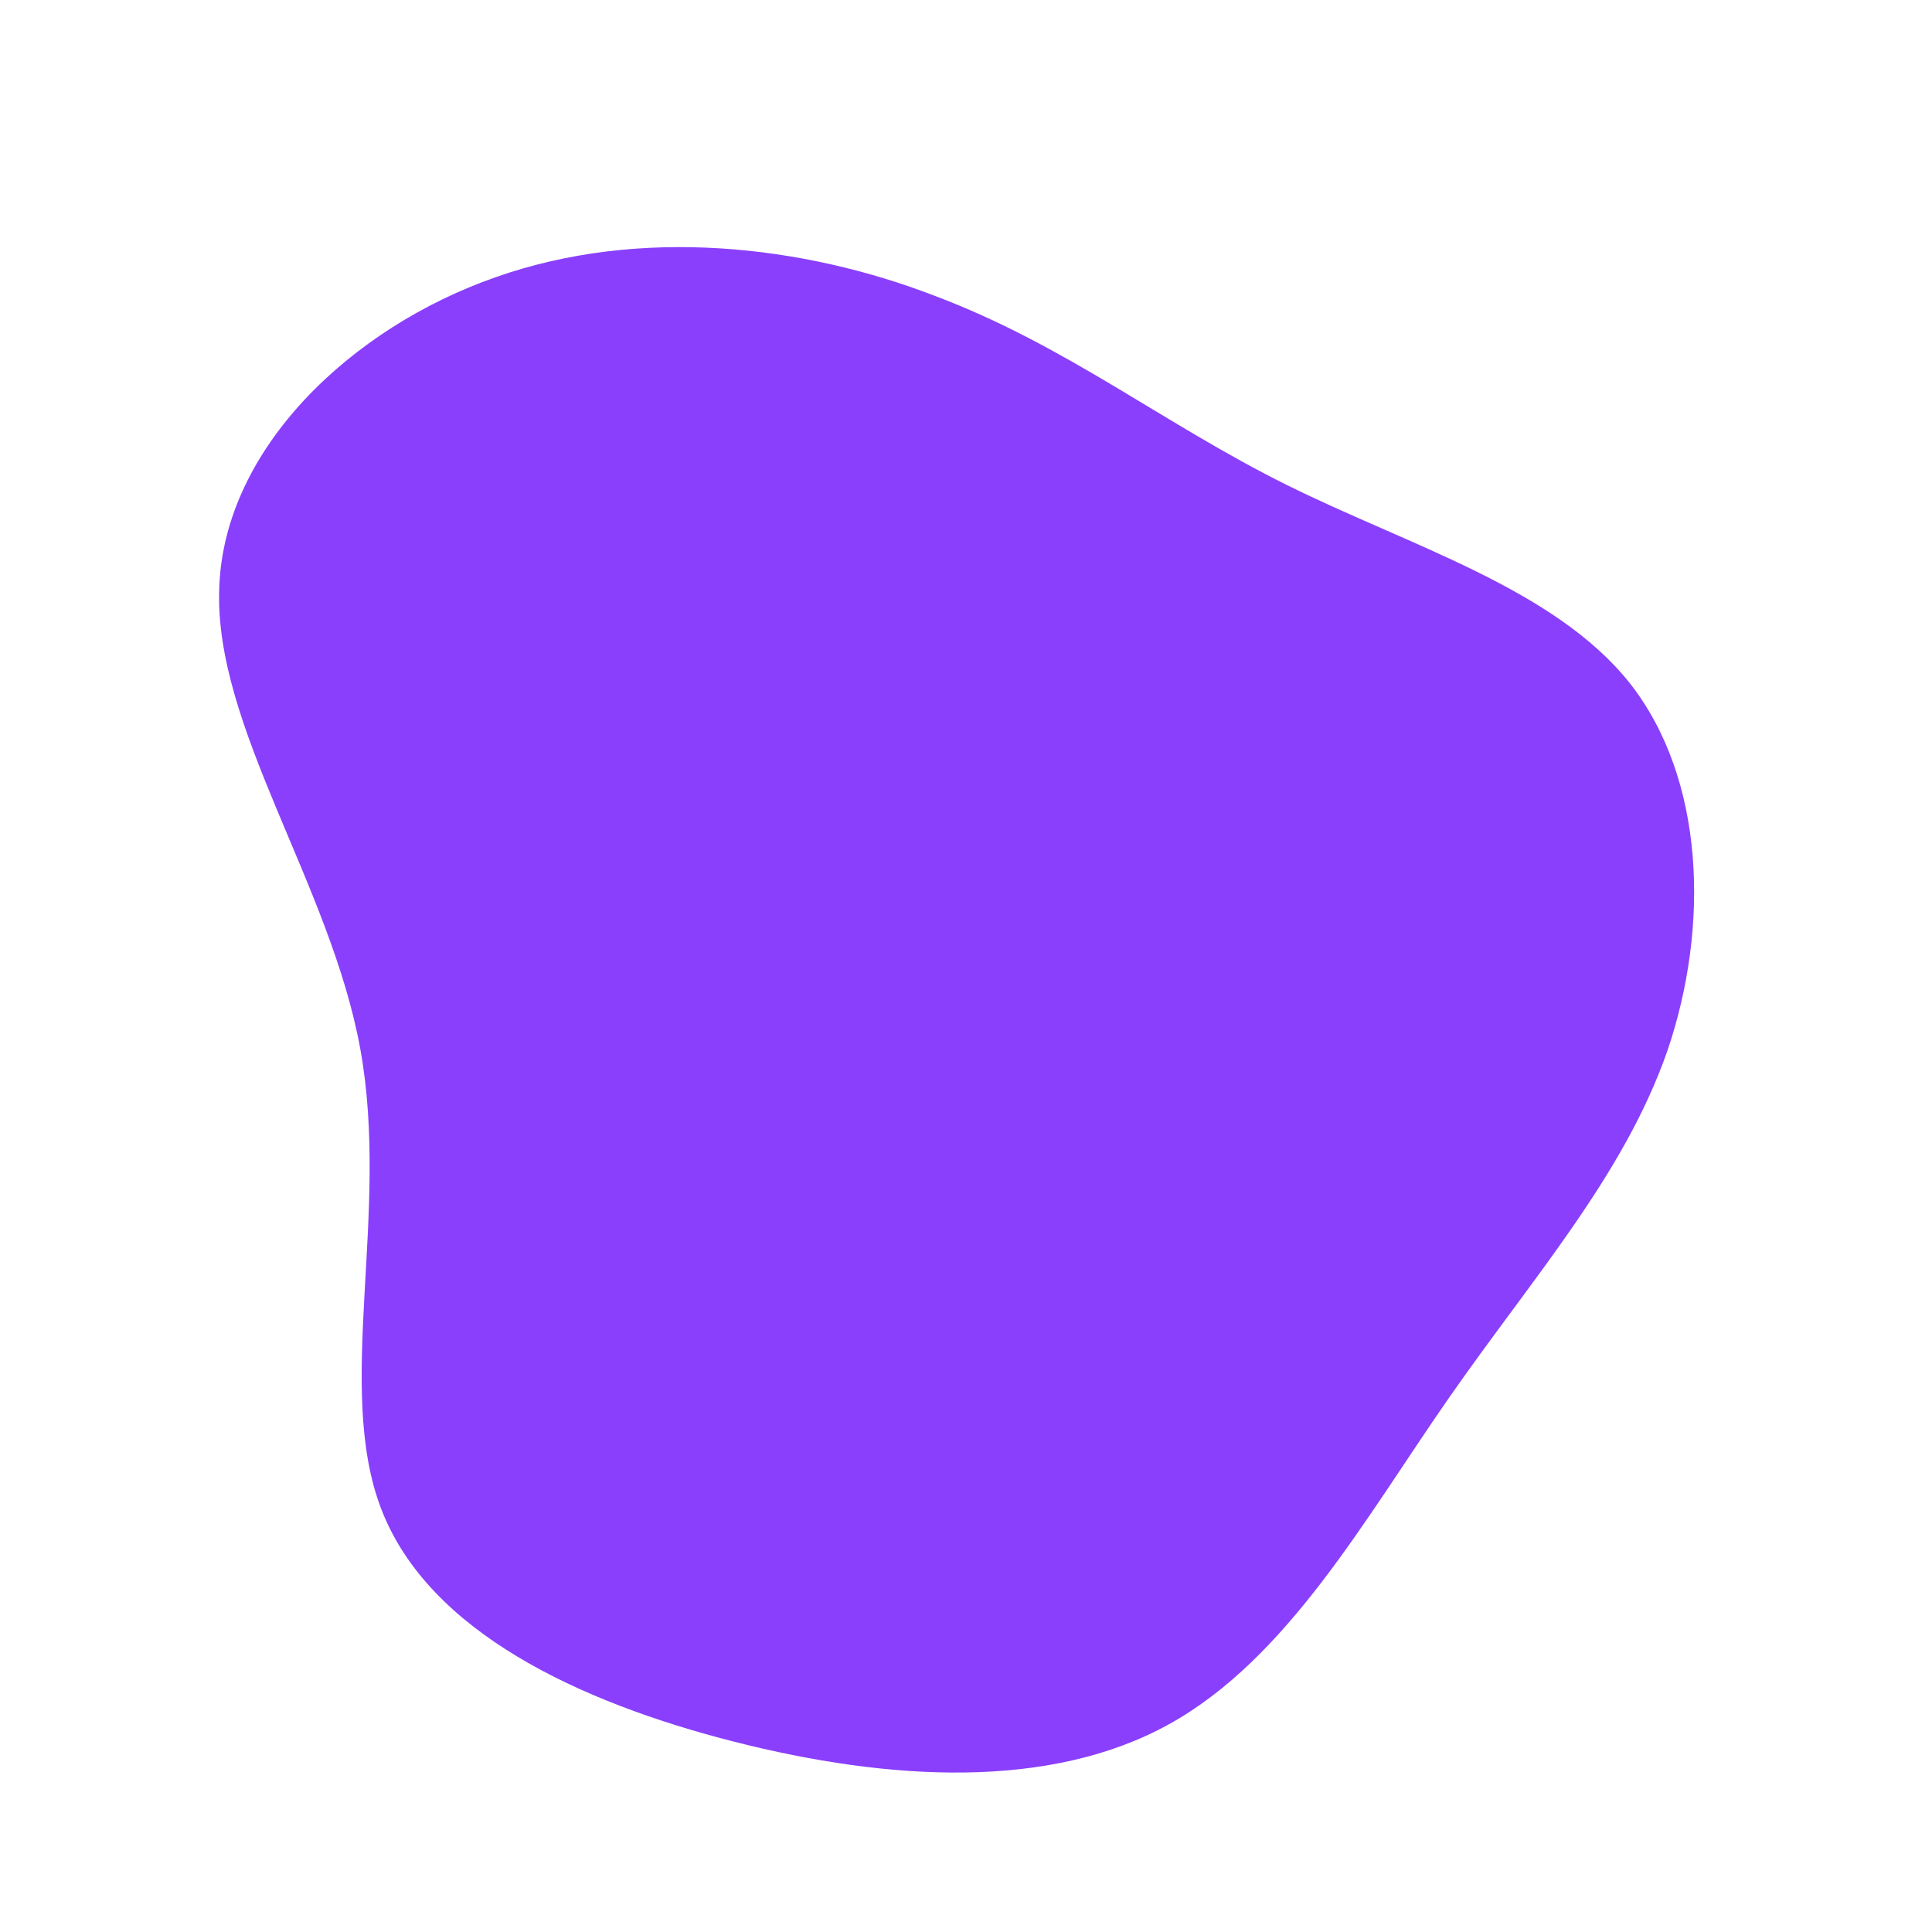 <?xml version="1.0" standalone="no"?>
<svg viewBox="0 0 200 200" xmlns="http://www.w3.org/2000/svg">
  <path fill="#8A3FFC" d="M33.2,-49.8C45.9,-43.5,60.9,-39.1,68.7,-29.3C76.5,-19.4,77,-4.1,72.6,8.8C68.1,21.7,58.7,32.2,50,44.7C41.3,57.2,33.3,71.7,21,78.5C8.7,85.3,-7.9,84.4,-24,80.3C-40.1,76.2,-55.6,68.9,-60.5,56.3C-65.4,43.7,-59.6,25.7,-62.7,8.6C-65.8,-8.5,-77.9,-24.8,-77.3,-39.2C-76.8,-53.6,-63.6,-66.1,-48.7,-71.3C-33.7,-76.6,-16.8,-74.6,-3.3,-69.4C10.3,-64.3,20.5,-56.1,33.2,-49.8Z" transform="translate(100 100)" />
</svg>
